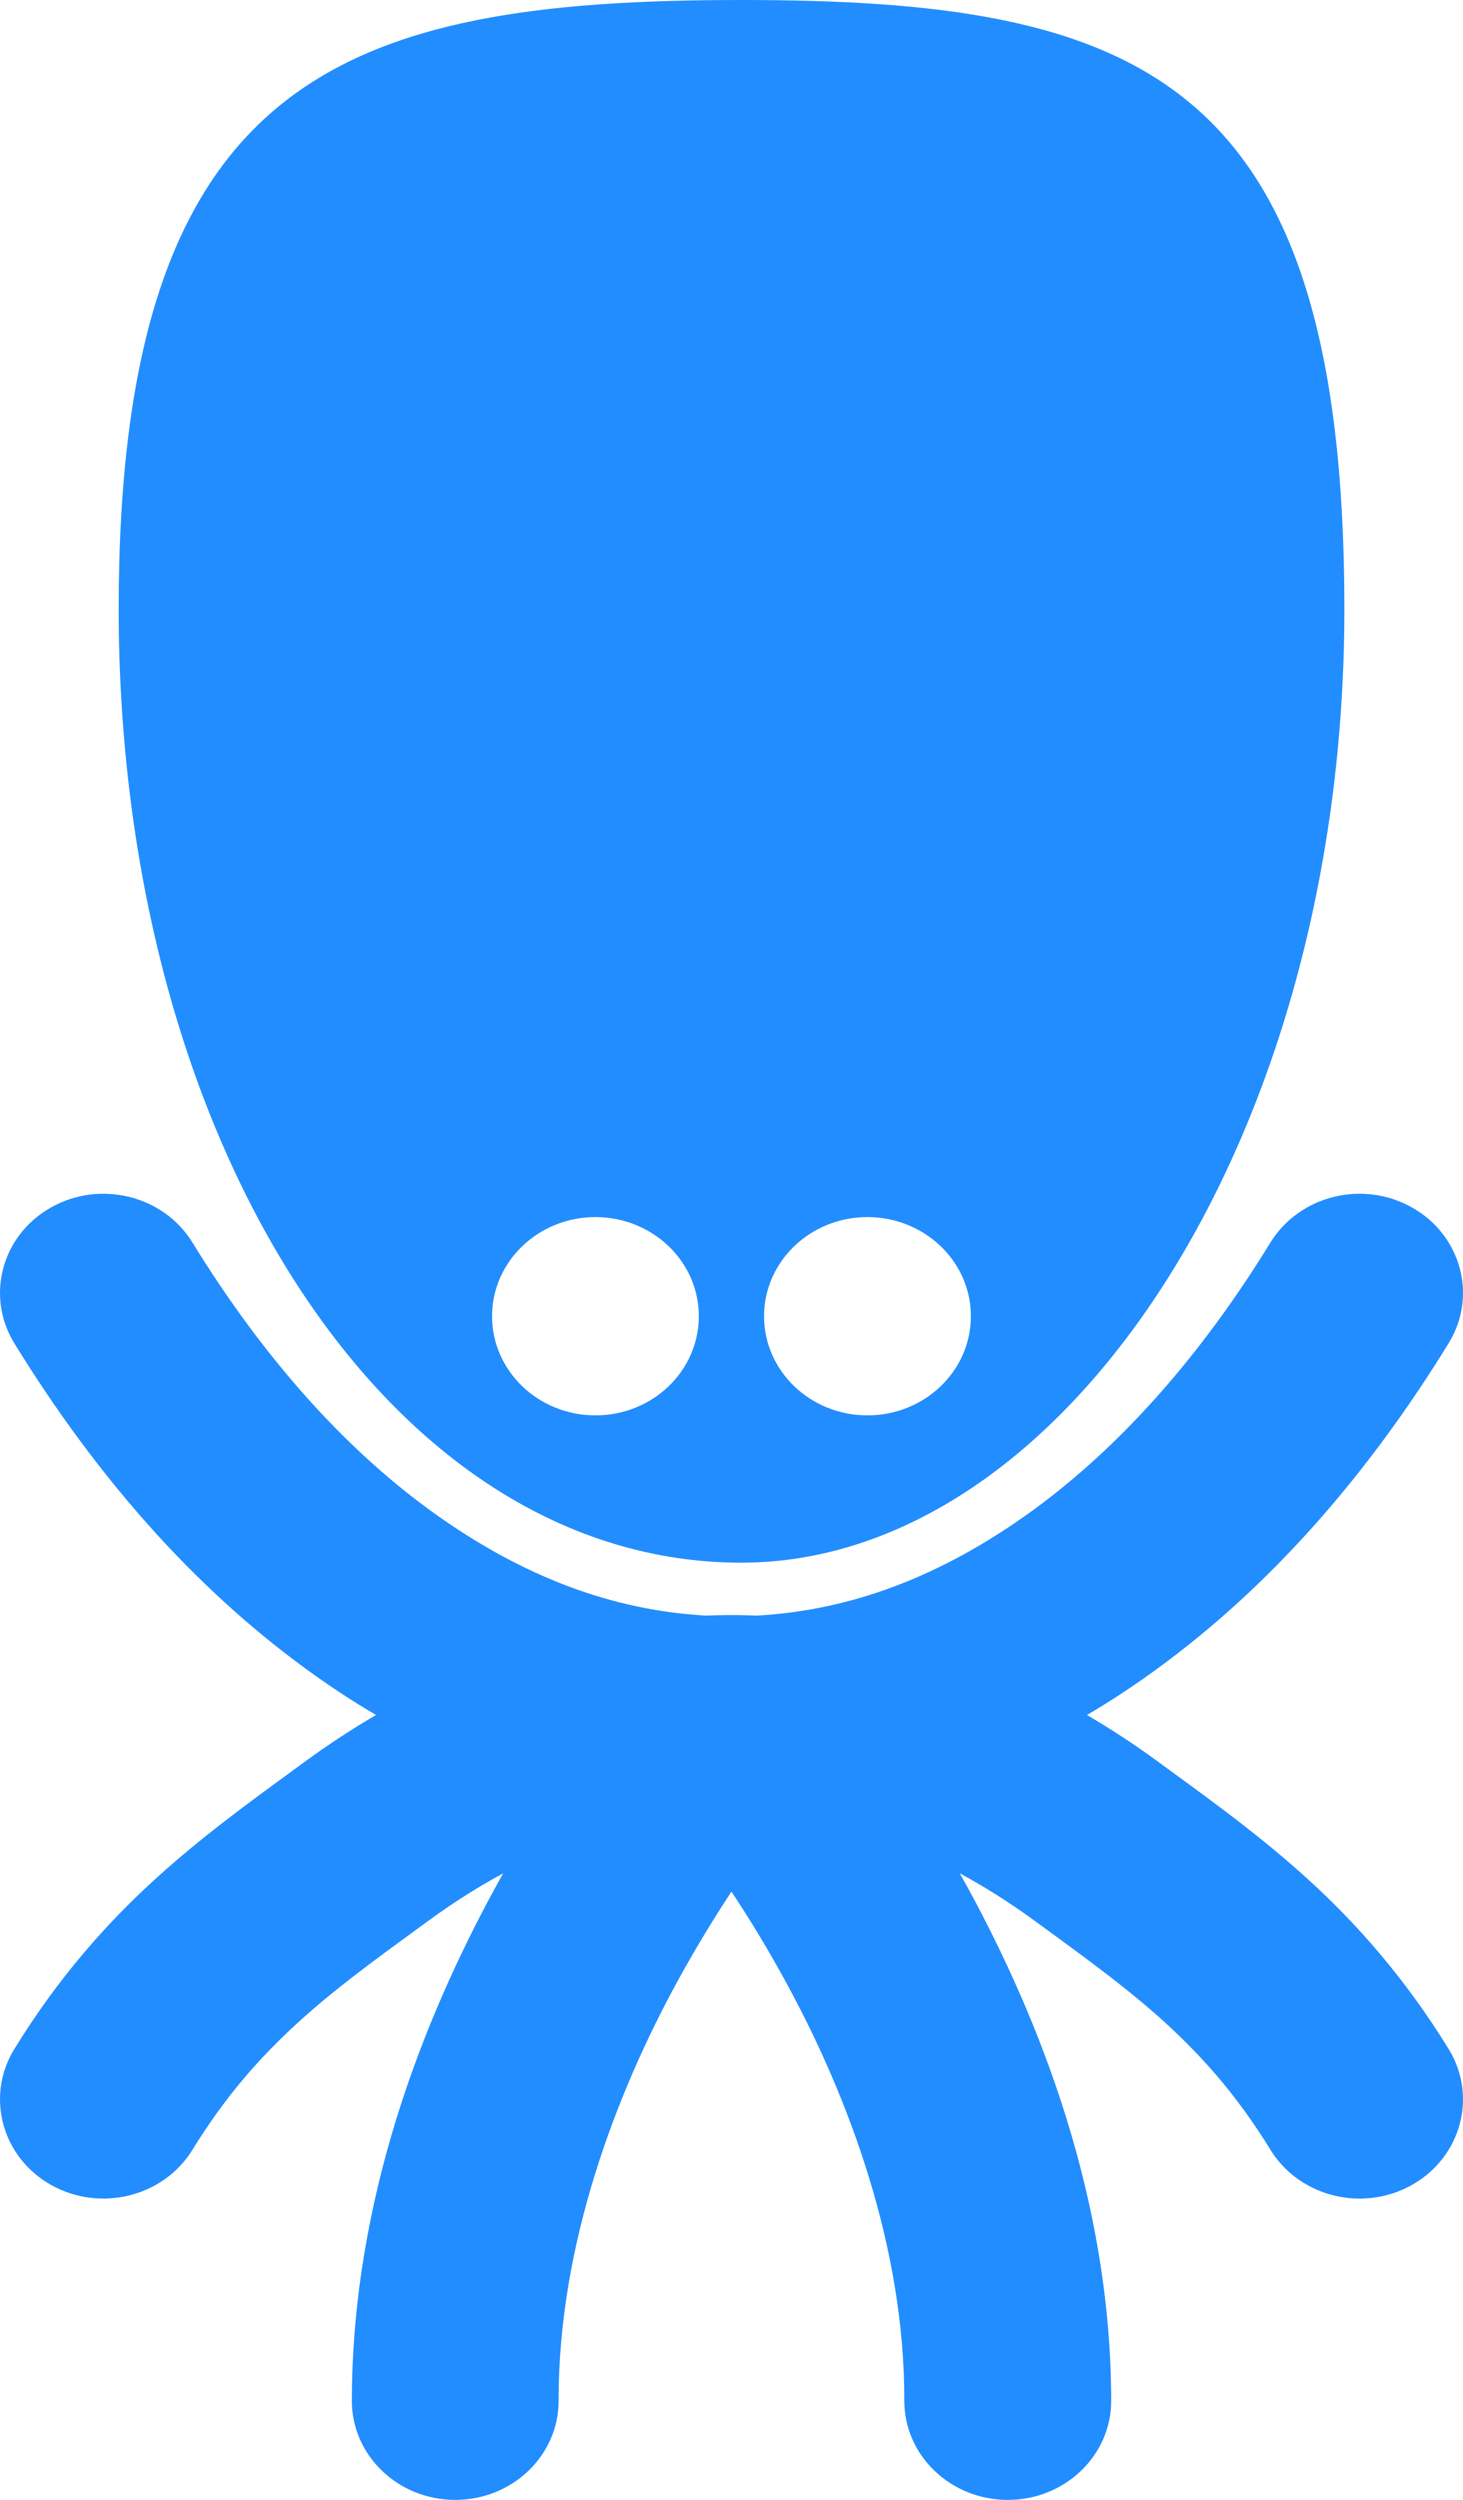 <svg width="24" height="41" viewBox="0 0 24 41" fill="none" xmlns="http://www.w3.org/2000/svg">
<path fill-rule="evenodd" clip-rule="evenodd" d="M12.16 25.629C17.422 25.629 22.054 18.728 22.054 9.987C22.054 1.248 18.686 0 12.16 0C5.634 0 1.947 1.248 1.947 9.987C1.947 18.728 6.372 25.629 12.16 25.629ZM11.464 21.586C11.464 20.689 10.705 19.961 9.768 19.961C8.832 19.961 8.072 20.689 8.072 21.586C8.072 22.486 8.832 23.213 9.768 23.213C10.705 23.213 11.464 22.486 11.464 21.586ZM15.927 21.586C15.927 20.689 15.167 19.961 14.23 19.961C13.294 19.961 12.534 20.689 12.534 21.586C12.534 22.486 13.294 23.213 14.23 23.213C15.167 23.213 15.927 22.486 15.927 21.586ZM21.44 30.806C22.258 31.547 23.054 32.45 23.765 33.606C24.241 34.379 23.971 35.377 23.165 35.833C22.894 35.986 22.597 36.058 22.305 36.058C21.724 36.058 21.158 35.772 20.841 35.257C20.295 34.371 19.736 33.741 19.106 33.165C18.519 32.631 17.859 32.149 17.11 31.602C17.054 31.562 16.998 31.521 16.941 31.479C16.541 31.189 16.142 30.938 15.745 30.724C15.792 30.807 15.839 30.892 15.887 30.979C17.036 33.095 18.223 36.031 18.229 39.376C18.229 40.273 17.469 41 16.533 41C15.595 41 14.835 40.273 14.835 39.376C14.841 36.832 13.91 34.386 12.928 32.573C12.61 31.982 12.289 31.46 11.999 31.024C11.726 31.439 11.422 31.932 11.118 32.487C10.12 34.309 9.158 36.794 9.164 39.376C9.164 40.273 8.404 41 7.468 41C6.531 41 5.772 40.273 5.772 39.376C5.777 36.031 6.962 33.095 8.113 30.979C8.16 30.892 8.207 30.807 8.255 30.724C7.857 30.938 7.459 31.189 7.059 31.479C7.008 31.516 6.957 31.553 6.907 31.59C6.15 32.142 5.484 32.627 4.895 33.165C4.264 33.741 3.704 34.371 3.157 35.258C2.682 36.031 1.642 36.288 0.835 35.833C0.028 35.377 -0.24 34.379 0.235 33.606C0.945 32.45 1.742 31.547 2.56 30.806C3.298 30.136 4.041 29.594 4.766 29.065C4.846 29.007 4.925 28.949 5.004 28.891C5.383 28.614 5.772 28.358 6.169 28.127C5.772 27.895 5.383 27.638 5.004 27.36C3.173 26.023 1.582 24.22 0.235 22.031C-0.24 21.256 0.028 20.259 0.835 19.804C1.642 19.348 2.682 19.605 3.157 20.378C4.324 22.276 5.648 23.745 7.058 24.772C8.569 25.868 10.054 26.411 11.581 26.497C11.72 26.492 11.86 26.488 11.999 26.488C12.14 26.488 12.279 26.492 12.418 26.497L12.418 26.497C13.945 26.411 15.431 25.868 16.941 24.772C18.351 23.745 19.676 22.276 20.841 20.378C21.318 19.605 22.357 19.348 23.165 19.804C23.971 20.259 24.241 21.256 23.765 22.029C22.418 24.22 20.826 26.023 18.995 27.36C18.616 27.638 18.227 27.895 17.831 28.127C18.227 28.358 18.616 28.614 18.995 28.891C19.066 28.944 19.138 28.996 19.209 29.048C19.943 29.583 20.693 30.129 21.44 30.806Z" fill="#228DFF"/>
</svg>

